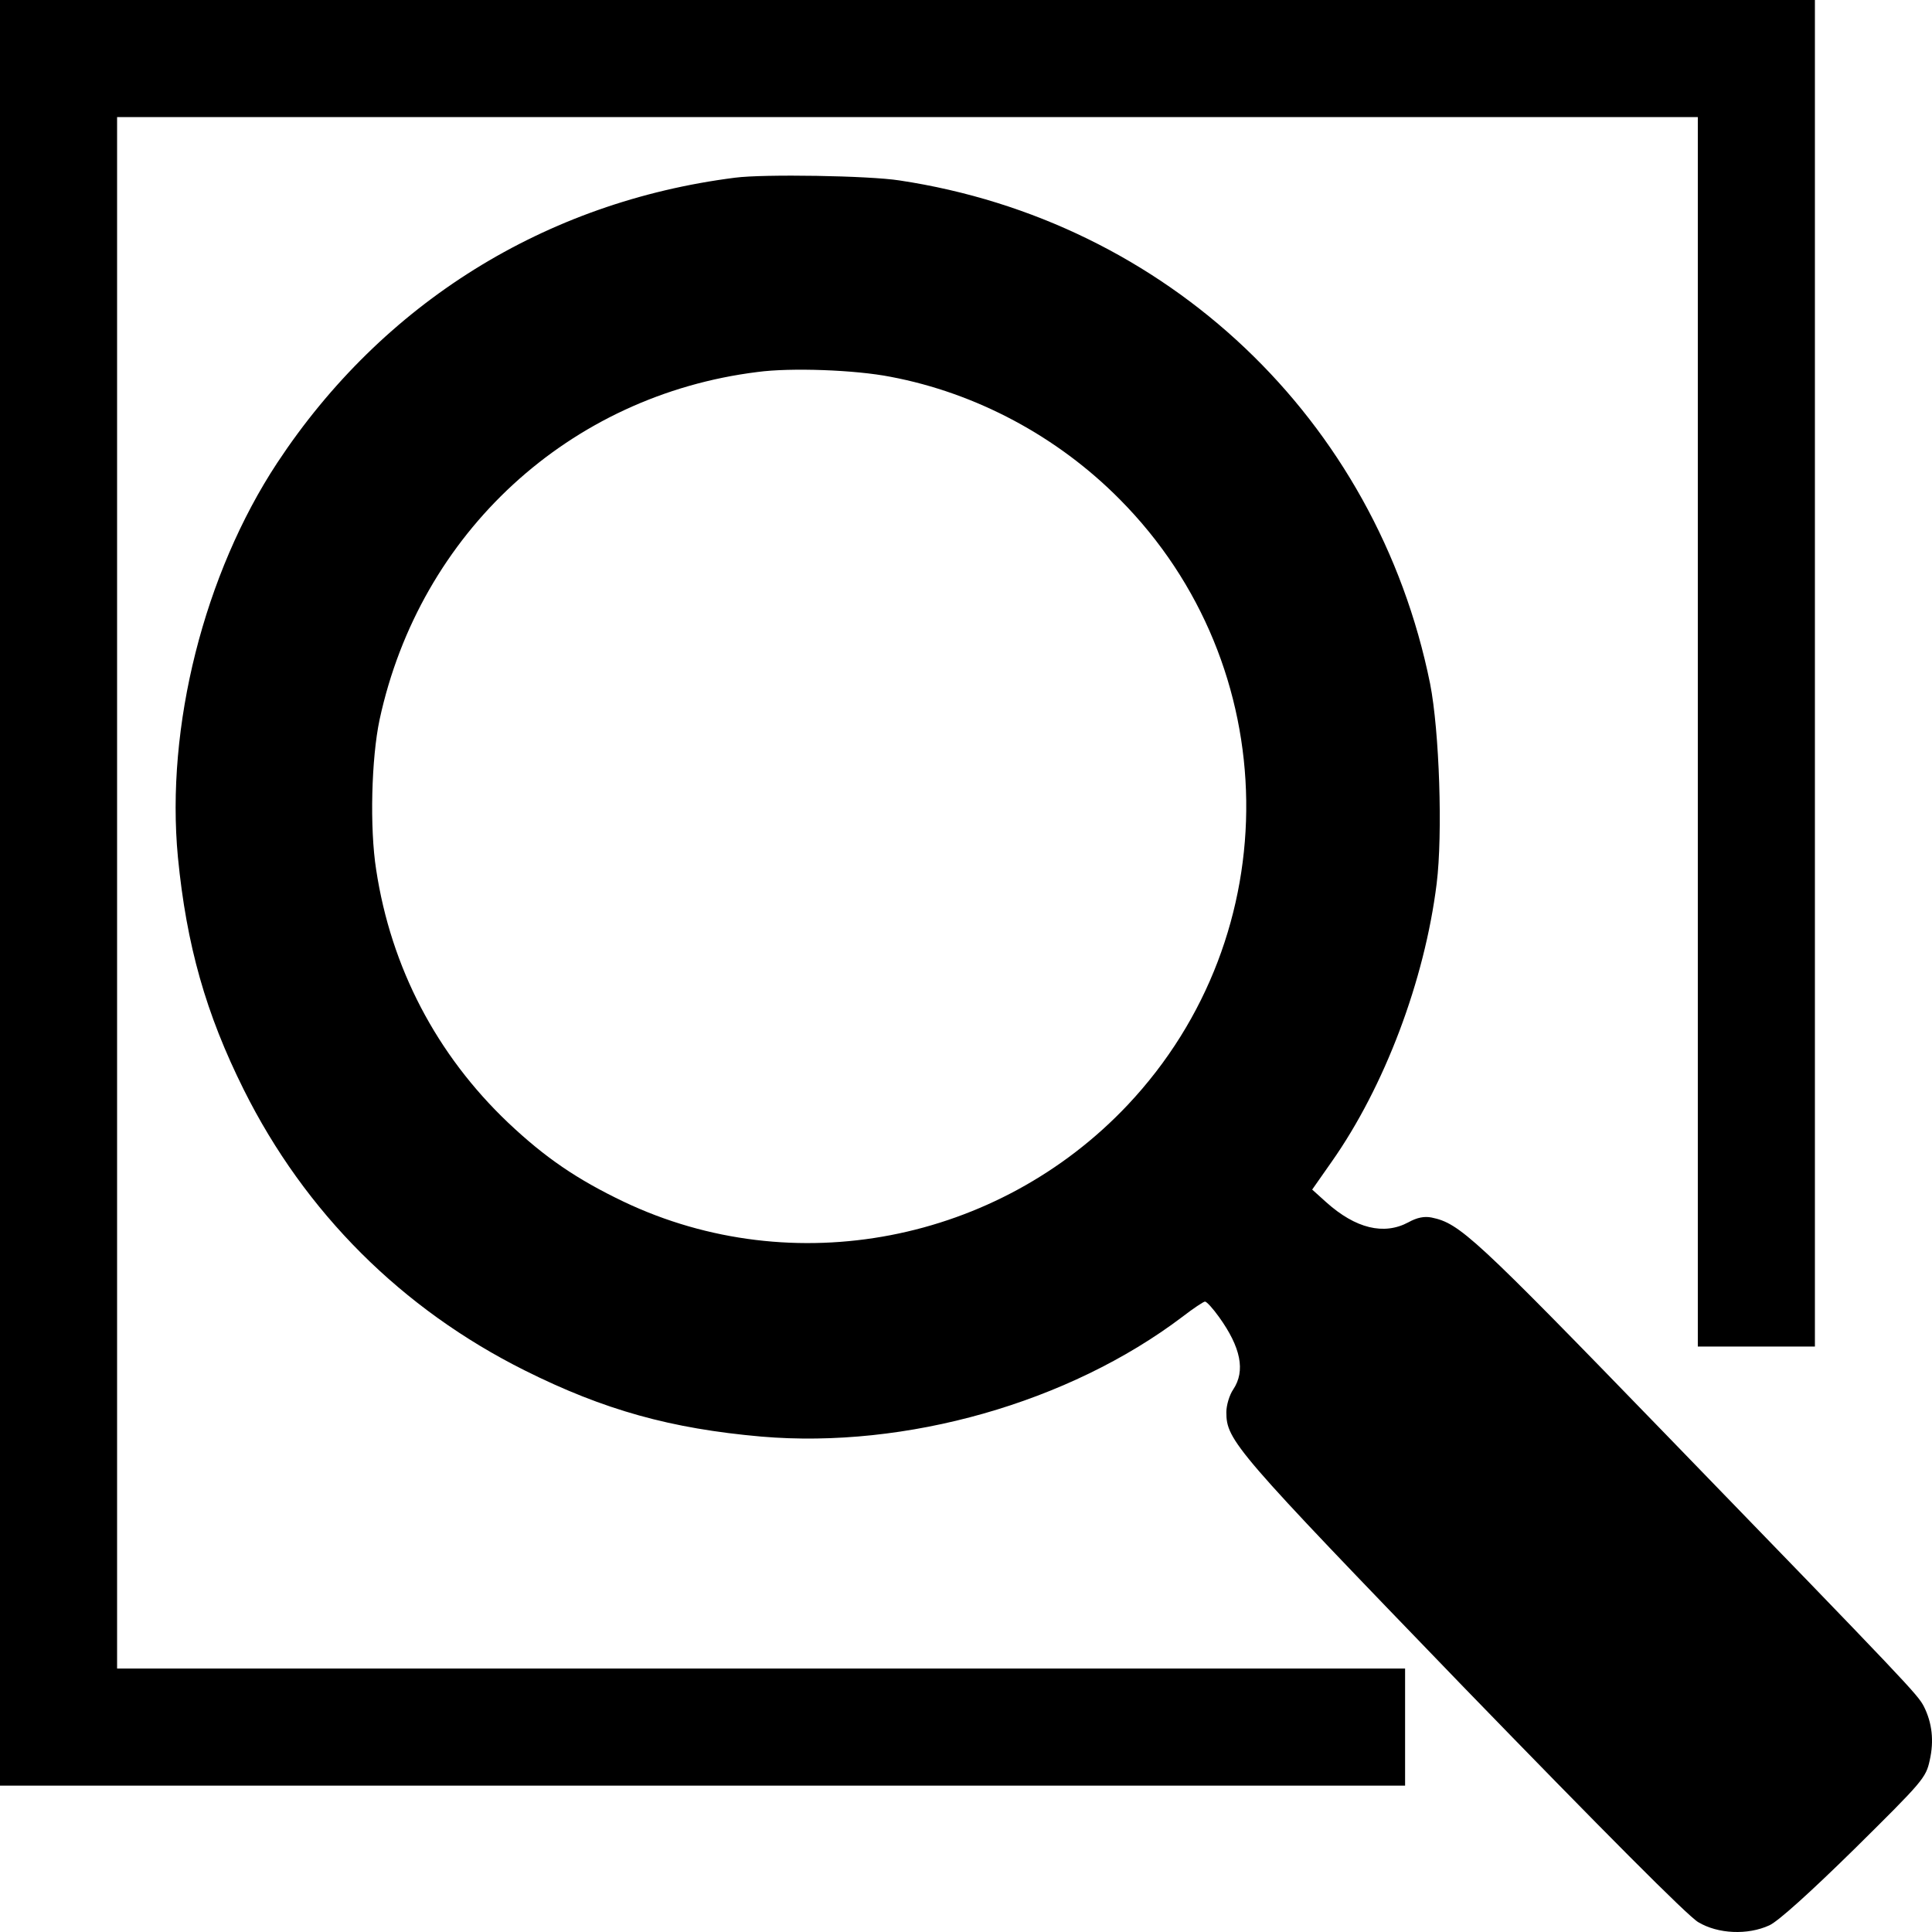 <svg width="33" height="33" viewBox="0 0 33 33" fill="none" xmlns="http://www.w3.org/2000/svg">
<path d="M12.556 3.035C9.311 3.447 6.537 5.176 4.735 7.906C3.487 9.801 2.827 12.413 3.039 14.643C3.186 16.148 3.516 17.313 4.164 18.613C5.212 20.714 6.867 22.361 8.963 23.408C10.318 24.085 11.46 24.402 13.003 24.538C15.476 24.749 18.256 23.961 20.199 22.49C20.381 22.349 20.558 22.232 20.582 22.232C20.611 22.232 20.717 22.349 20.823 22.497C21.194 23.014 21.276 23.414 21.065 23.732C21 23.826 20.947 24.003 20.947 24.12C20.947 24.603 21.088 24.767 24.992 28.809C27.366 31.257 28.832 32.733 29.009 32.833C29.344 33.033 29.851 33.057 30.222 32.886C30.369 32.821 30.923 32.321 31.677 31.58C32.843 30.427 32.896 30.368 32.961 30.068C33.037 29.733 33.002 29.427 32.86 29.145C32.749 28.939 32.654 28.833 28.444 24.491C25.169 21.113 24.934 20.896 24.451 20.796C24.327 20.772 24.204 20.796 24.056 20.878C23.638 21.102 23.155 20.984 22.655 20.537L22.413 20.319L22.743 19.848C23.65 18.56 24.333 16.748 24.539 15.095C24.645 14.248 24.586 12.483 24.427 11.677C23.514 7.165 19.934 3.77 15.364 3.082C14.84 3 13.044 2.971 12.556 3.035ZM15.211 6.436C16.672 6.712 18.062 7.453 19.127 8.53C21.954 11.377 22.013 15.954 19.263 18.872C17.043 21.226 13.545 21.902 10.653 20.526C9.853 20.143 9.311 19.773 8.681 19.178C7.456 18.014 6.678 16.525 6.425 14.854C6.313 14.142 6.343 12.954 6.484 12.29C7.173 9.101 9.723 6.754 12.938 6.354C13.509 6.277 14.611 6.318 15.211 6.436Z" fill="black"/>
<path d="M24 29.5H1V1H30V23" stroke="black" stroke-width="2"/>
</svg>
